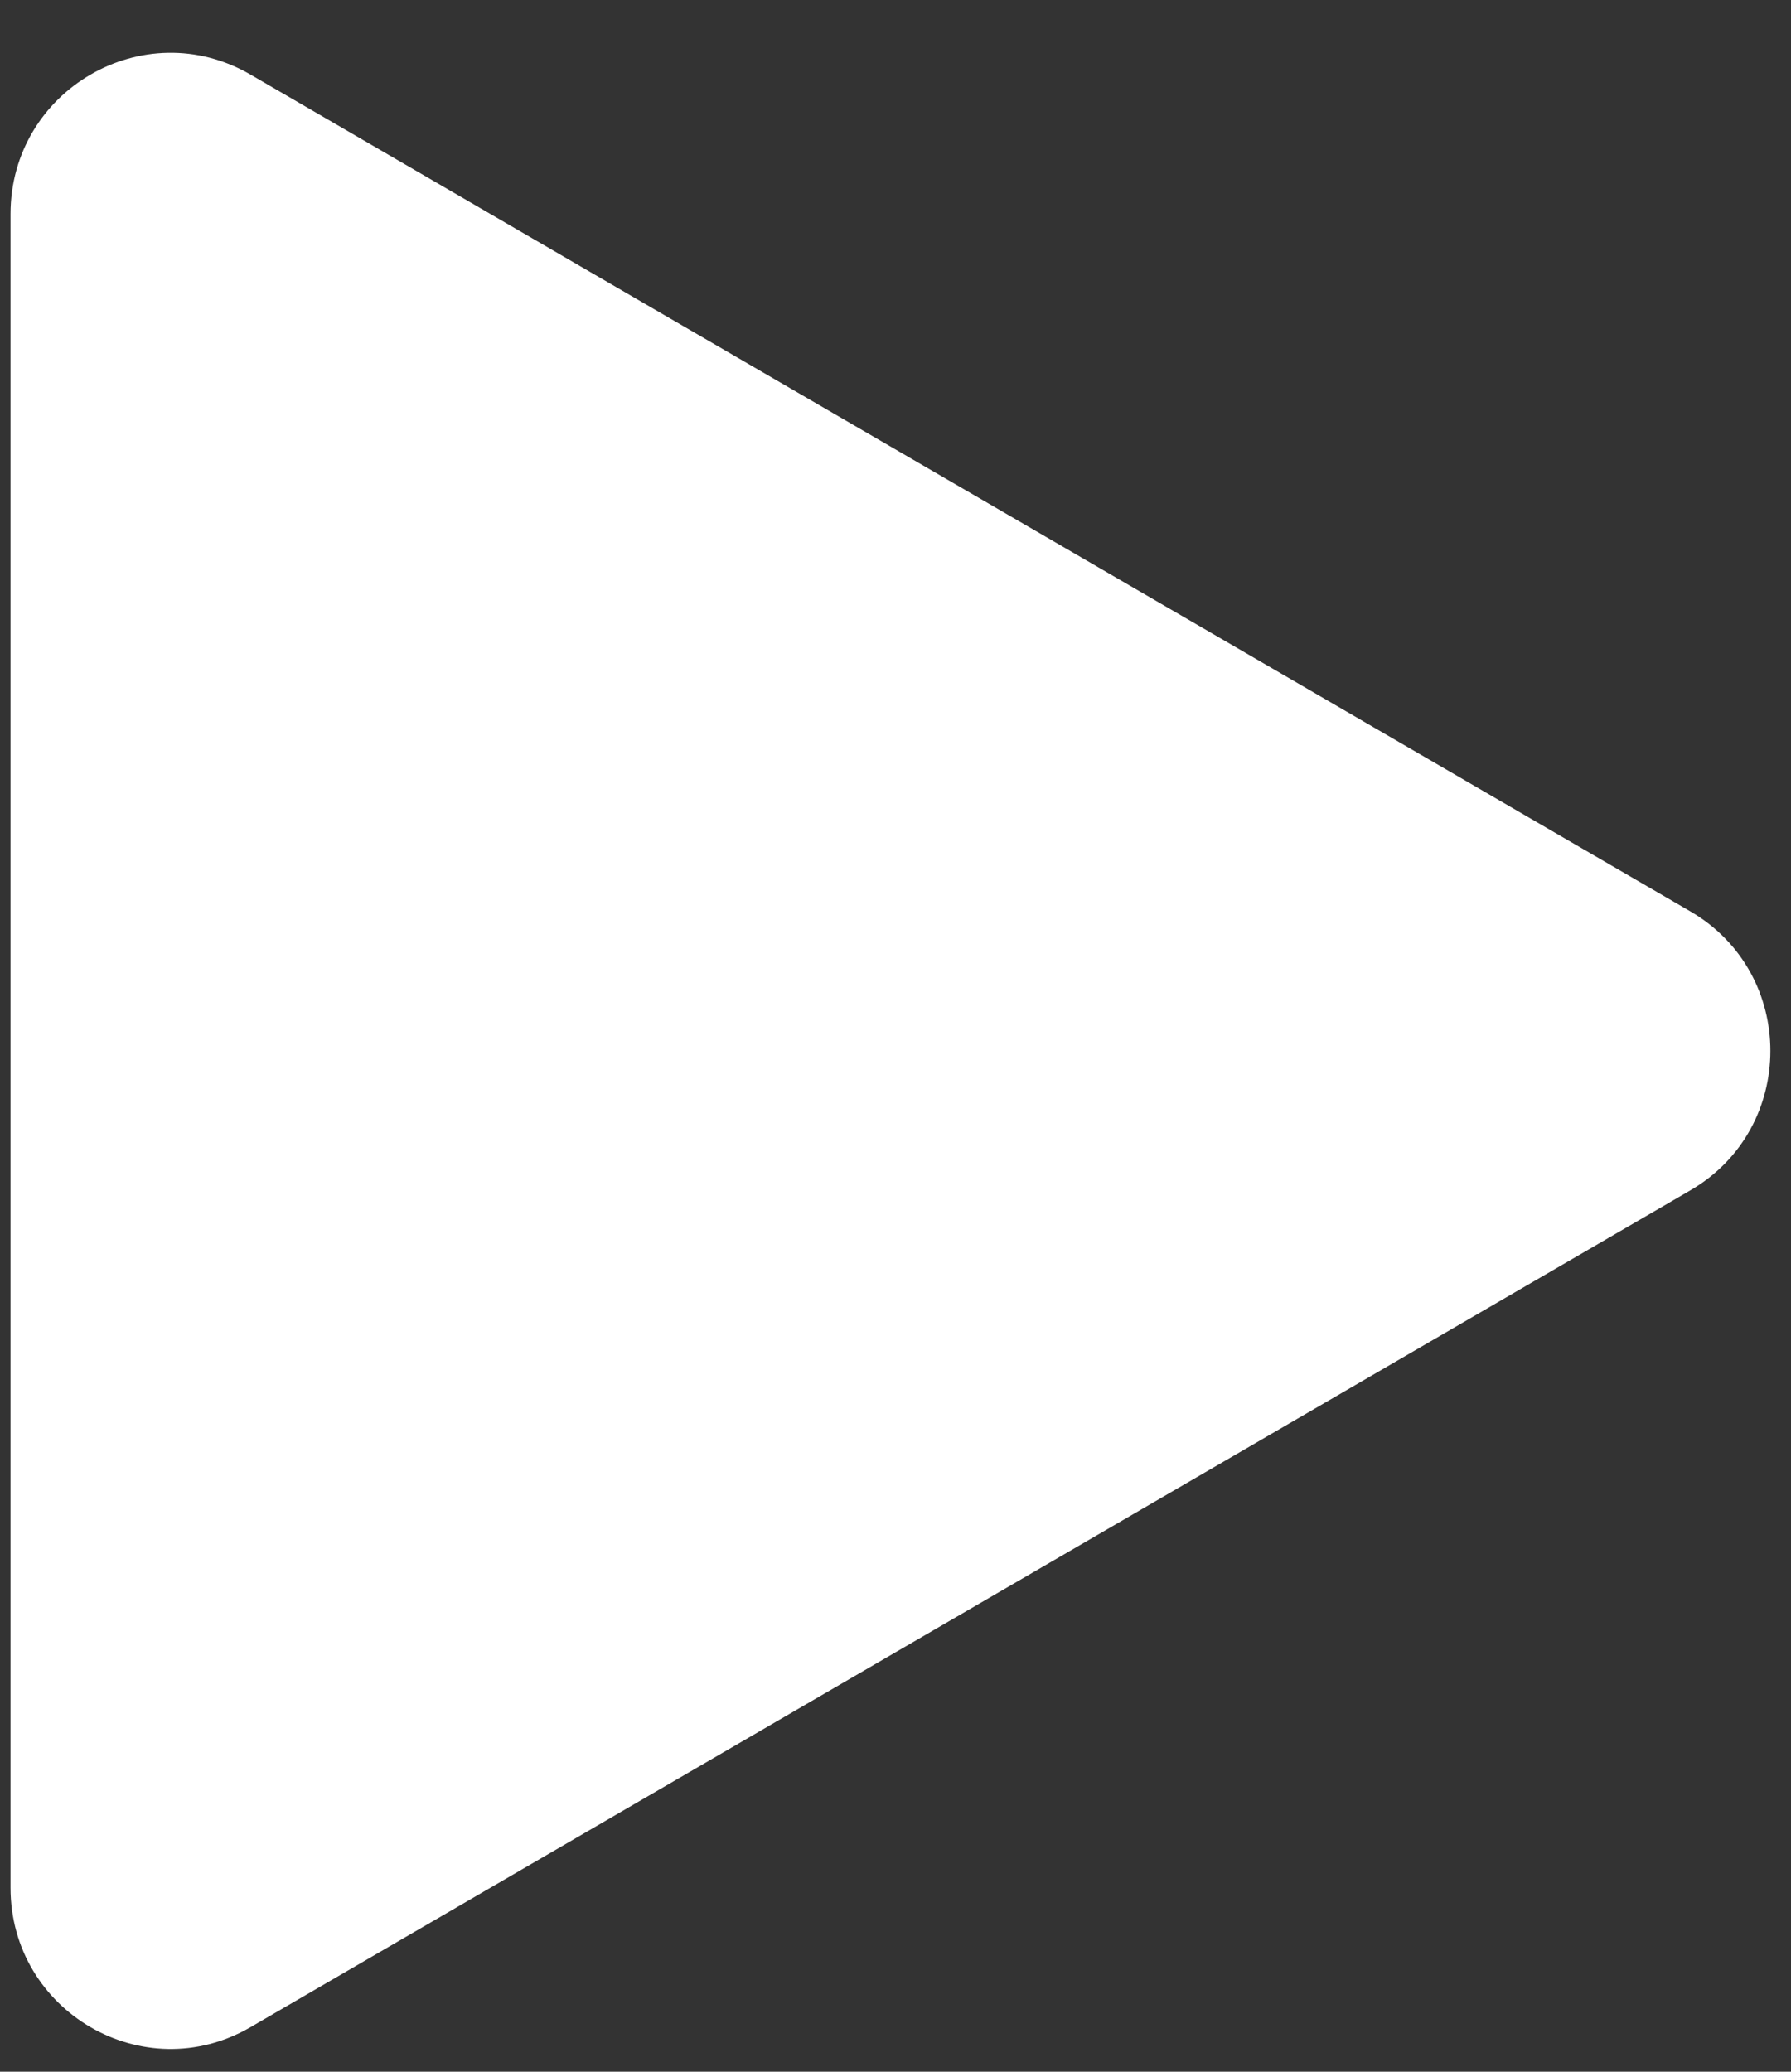 <svg width="32" height="37" viewBox="0 0 32 37" fill="none" xmlns="http://www.w3.org/2000/svg">
<rect x="0" y="0" width="32" height="37" fill="#333333" stroke="none"/>
<path d="M30.202 16.277C32.108 17.384 32.108 20.152 30.202 21.259L4.476 36.204C2.57 37.311 0.188 35.927 0.188 33.713L0.188 3.823C0.188 1.609 2.57 0.225 4.476 1.332L30.202 16.277Z" fill="white"/>
</svg>

